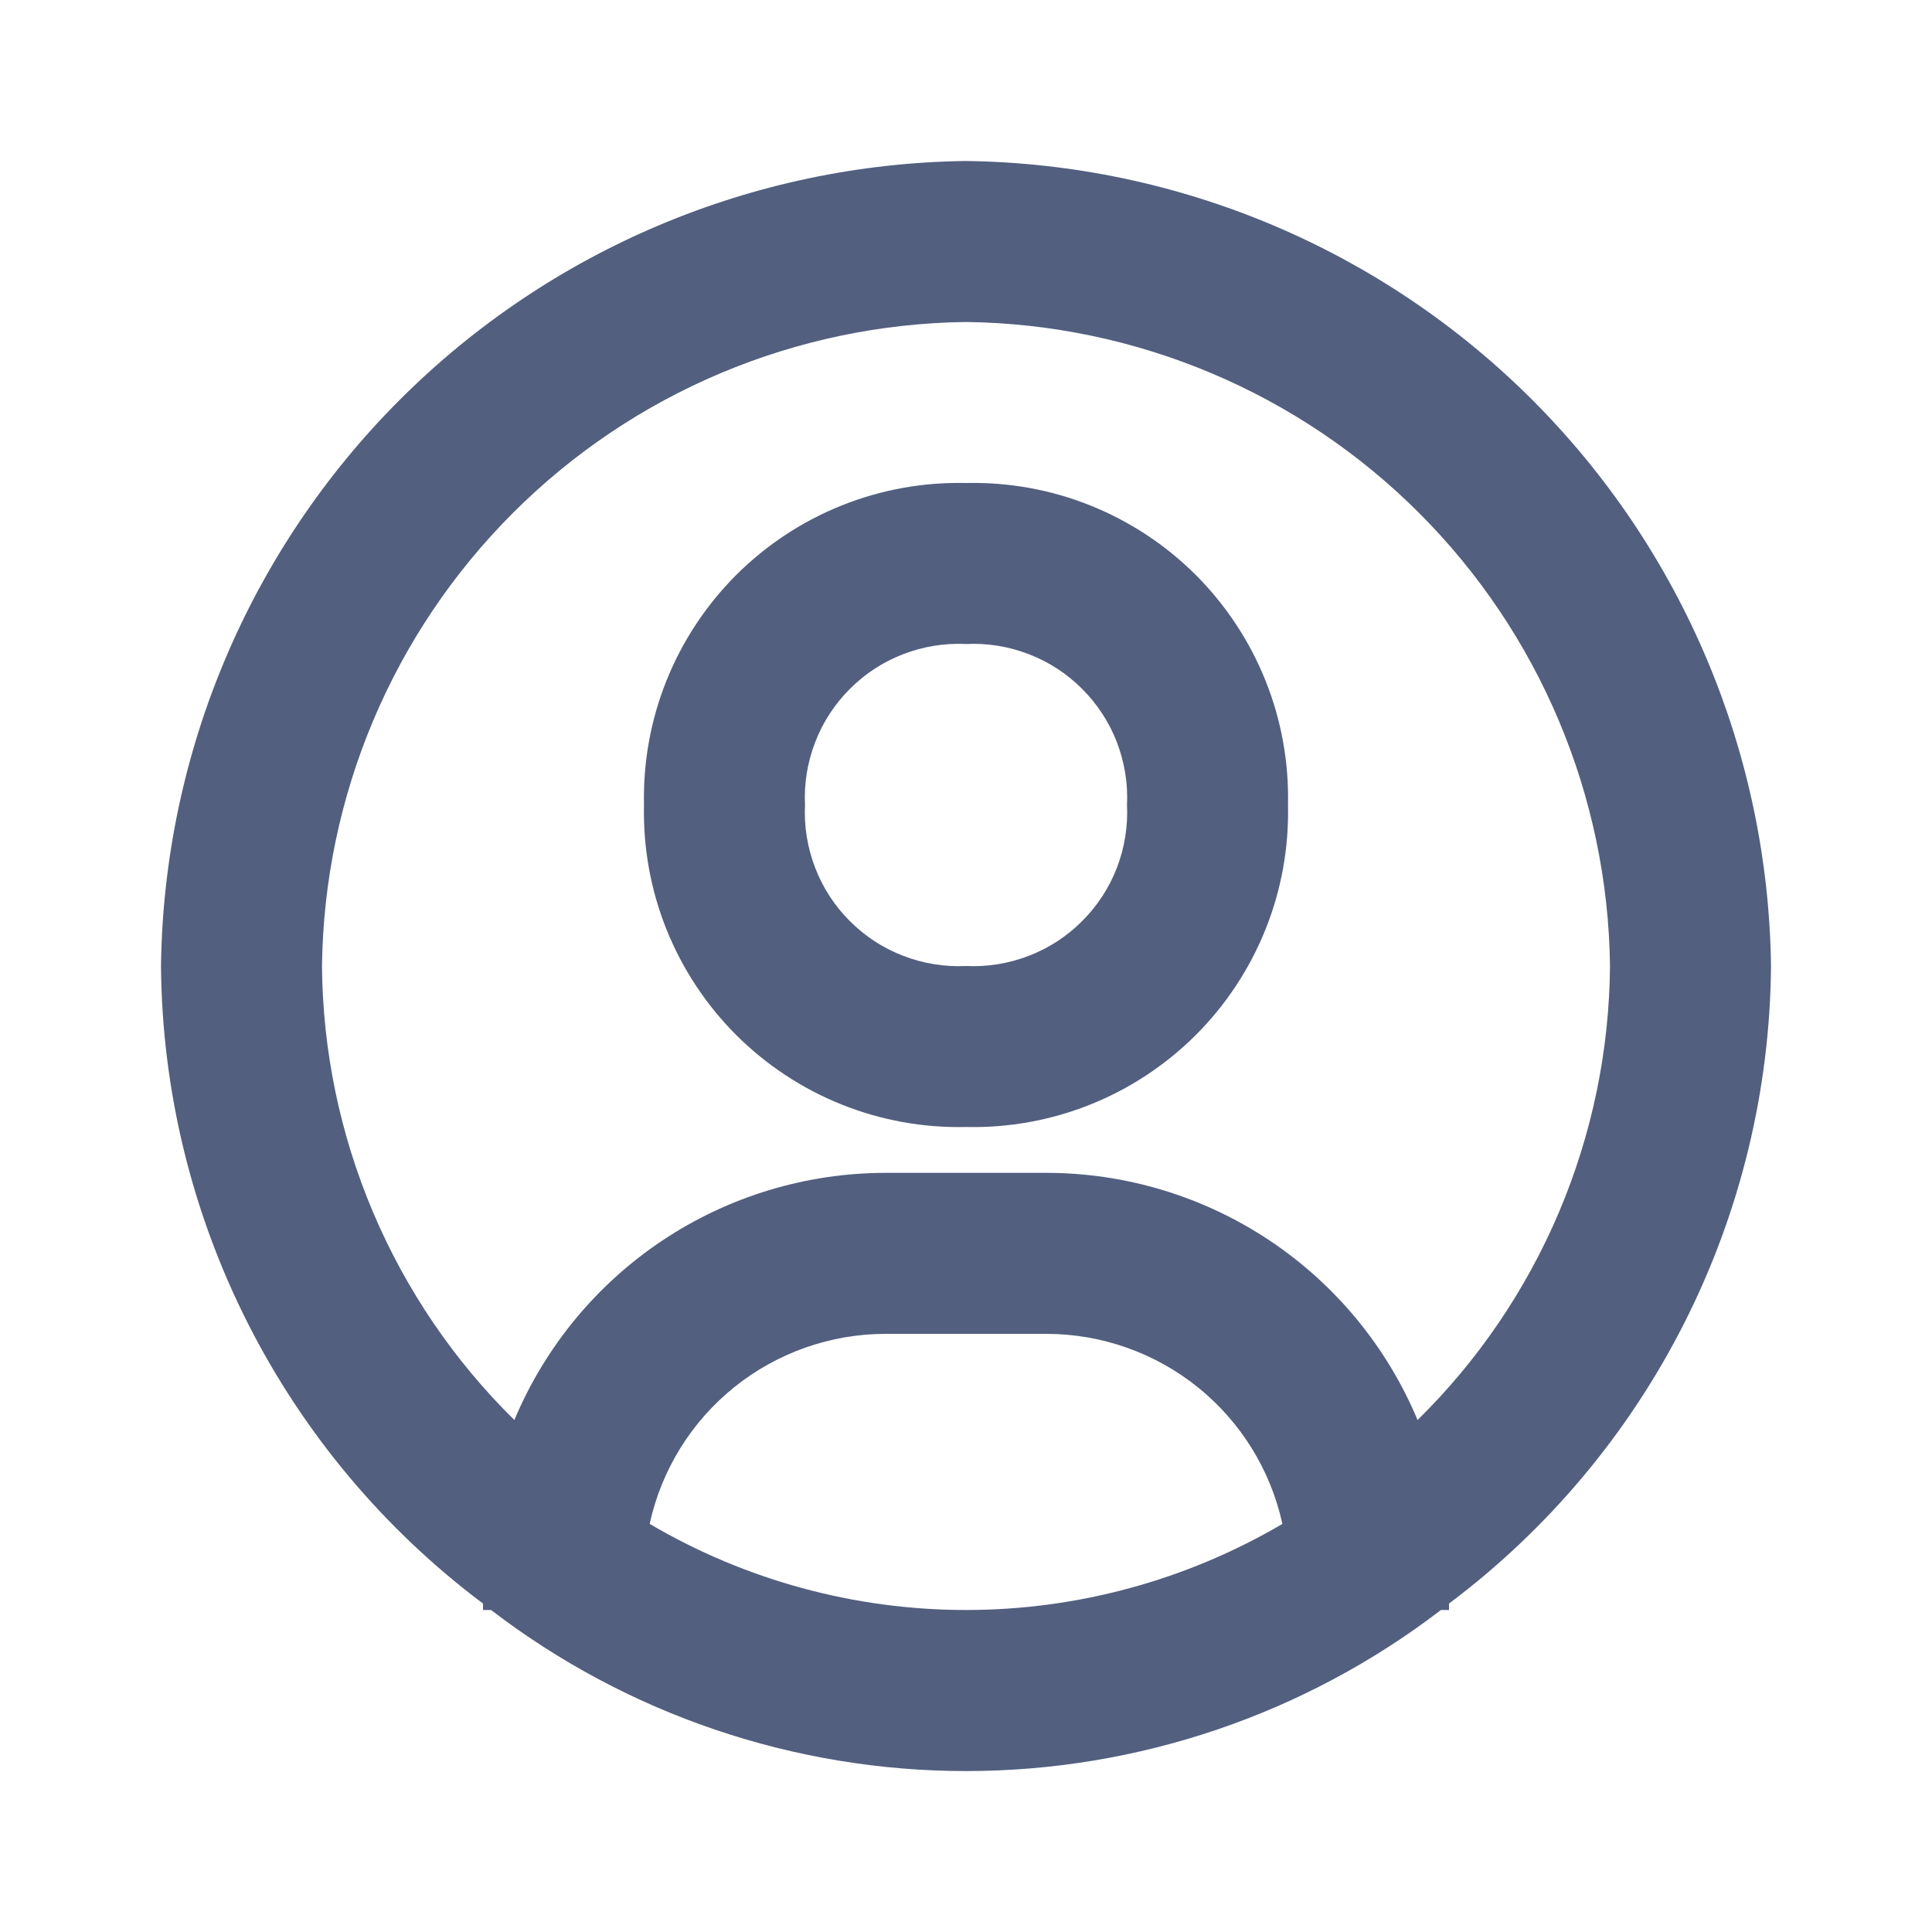 <svg width="30" height="30" viewBox="0 0 30 30" fill="none" xmlns="http://www.w3.org/2000/svg">
<path d="M15 2.5C11.698 2.542 8.543 3.873 6.208 6.208C3.873 8.543 2.542 11.698 2.5 15C2.515 16.924 2.975 18.818 3.842 20.535C4.709 22.252 5.961 23.746 7.5 24.9V25H7.625C9.741 26.622 12.334 27.501 15 27.501C17.666 27.501 20.259 26.622 22.375 25H22.5V24.9C24.039 23.746 25.291 22.252 26.158 20.535C27.025 18.818 27.485 16.924 27.5 15C27.458 11.698 26.127 8.543 23.792 6.208C21.457 3.873 18.302 2.542 15 2.5ZM10.088 23.663C10.27 22.827 10.733 22.079 11.399 21.542C12.065 21.006 12.895 20.713 13.75 20.712H16.25C17.105 20.713 17.935 21.006 18.601 21.542C19.267 22.079 19.73 22.827 19.913 23.663C18.424 24.538 16.727 25 15 25C13.273 25 11.576 24.538 10.088 23.663ZM22.012 22.05C21.537 20.914 20.736 19.943 19.711 19.26C18.686 18.578 17.482 18.213 16.25 18.212H13.75C12.518 18.213 11.314 18.578 10.289 19.26C9.264 19.943 8.463 20.914 7.987 22.05C7.051 21.129 6.305 20.032 5.792 18.822C5.28 17.613 5.01 16.314 5 15C5.032 12.358 6.096 9.833 7.965 7.965C9.833 6.096 12.358 5.032 15 5C17.642 5.032 20.167 6.096 22.035 7.965C23.904 9.833 24.968 12.358 25 15C24.99 16.314 24.72 17.613 24.208 18.822C23.695 20.032 22.949 21.129 22.012 22.05Z" fill="#525F7F"/>
<path d="M15 7.5C14.339 7.485 13.682 7.603 13.069 7.849C12.455 8.095 11.898 8.463 11.43 8.93C10.963 9.398 10.595 9.955 10.349 10.569C10.103 11.182 9.985 11.839 10 12.5C9.985 13.161 10.103 13.818 10.349 14.431C10.595 15.045 10.963 15.602 11.43 16.07C11.898 16.537 12.455 16.905 13.069 17.151C13.682 17.397 14.339 17.515 15 17.5C15.661 17.515 16.318 17.397 16.931 17.151C17.545 16.905 18.102 16.537 18.57 16.07C19.037 15.602 19.405 15.045 19.651 14.431C19.897 13.818 20.015 13.161 20 12.5C20.015 11.839 19.897 11.182 19.651 10.569C19.405 9.955 19.037 9.398 18.57 8.93C18.102 8.463 17.545 8.095 16.931 7.849C16.318 7.603 15.661 7.485 15 7.5ZM15 15C14.667 15.016 14.335 14.962 14.025 14.842C13.714 14.723 13.432 14.539 13.197 14.303C12.961 14.068 12.777 13.786 12.658 13.475C12.538 13.165 12.484 12.832 12.5 12.5C12.484 12.167 12.538 11.835 12.658 11.525C12.777 11.214 12.961 10.932 13.197 10.697C13.432 10.461 13.714 10.277 14.025 10.158C14.335 10.038 14.667 9.984 15 10C15.332 9.984 15.665 10.038 15.975 10.158C16.286 10.277 16.568 10.461 16.803 10.697C17.039 10.932 17.223 11.214 17.343 11.525C17.462 11.835 17.516 12.167 17.5 12.5C17.516 12.832 17.462 13.165 17.343 13.475C17.223 13.786 17.039 14.068 16.803 14.303C16.568 14.539 16.286 14.723 15.975 14.842C15.665 14.962 15.332 15.016 15 15Z" fill="#525F7F"/>
</svg>
